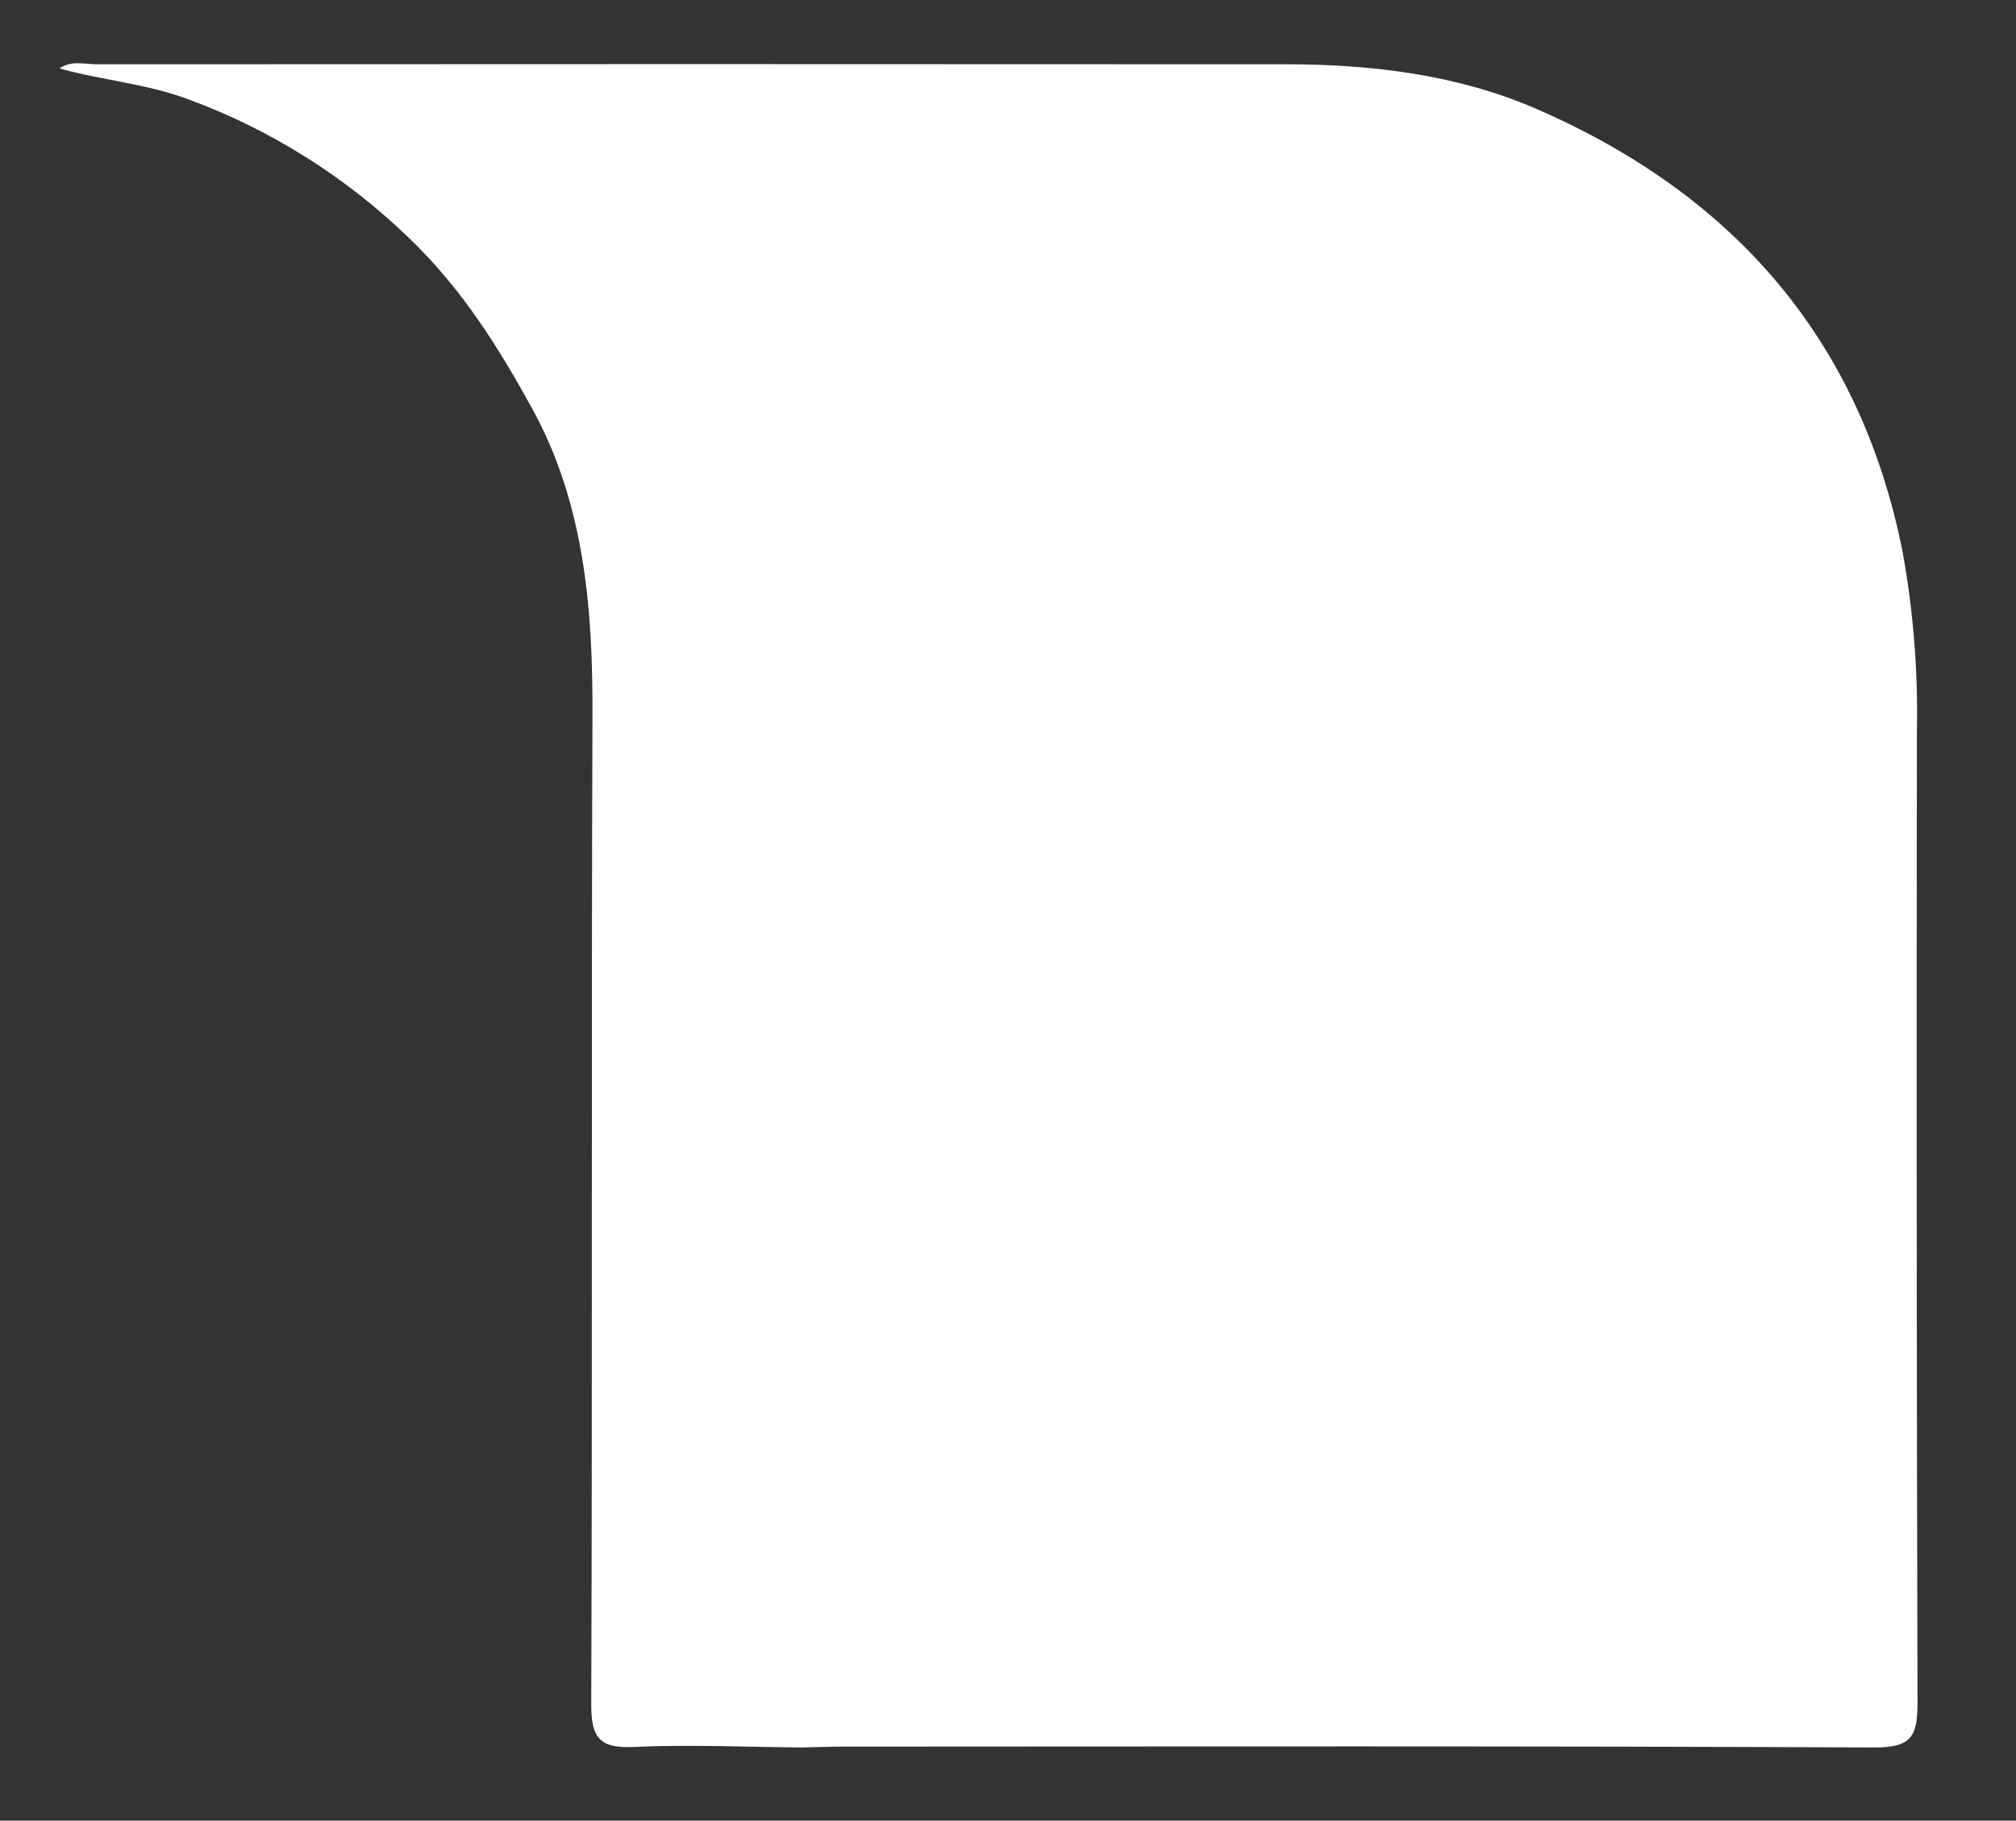 <?xml version="1.0" encoding="UTF-8"?>
<svg id="_레이어_2" data-name="레이어 2" xmlns="http://www.w3.org/2000/svg" viewBox="0 0 165 149">
  <rect x="0" y="0" width="165" height="149" fill="#333333" stroke="none"/>
  <g id="Logo">
    <g id="symbol_10_04_0003_02" data-name="symbol 10 04 0003 02">
      <path id="_패스_1565" data-name="패스 1565" d="m4.89,5.58c.96-.65,2.05-.32,3.07-.32,32.42-.02,64.84-.02,97.26,0,7.04,0,14.07.85,20.5,3.64,16.04,6.96,26.53,18.78,30,36.27.88,4.85,1.27,9.77,1.17,14.7-.04,26.49-.02,52.98.05,79.48.01,2.81-.55,3.67-3.55,3.66-28.11-.13-56.23-.08-84.35-.07-1.15,0-2.29.05-3.44.07-4.58-.04-9.17-.25-13.75-.04-2.8.13-3.47-.78-3.46-3.51.1-26.94,0-53.88.1-80.82.04-8.77-.65-17.4-4.92-25.18-2.74-4.99-5.75-9.81-10.04-13.93-5.2-5.04-11.39-8.94-18.19-11.43-3.4-1.26-7.01-1.53-10.47-2.5" fill="#fff"/>
      <rect id="_사각형_589" data-name="사각형 589" width="165" height="149" fill="none"/>
    </g>
  </g>
</svg>